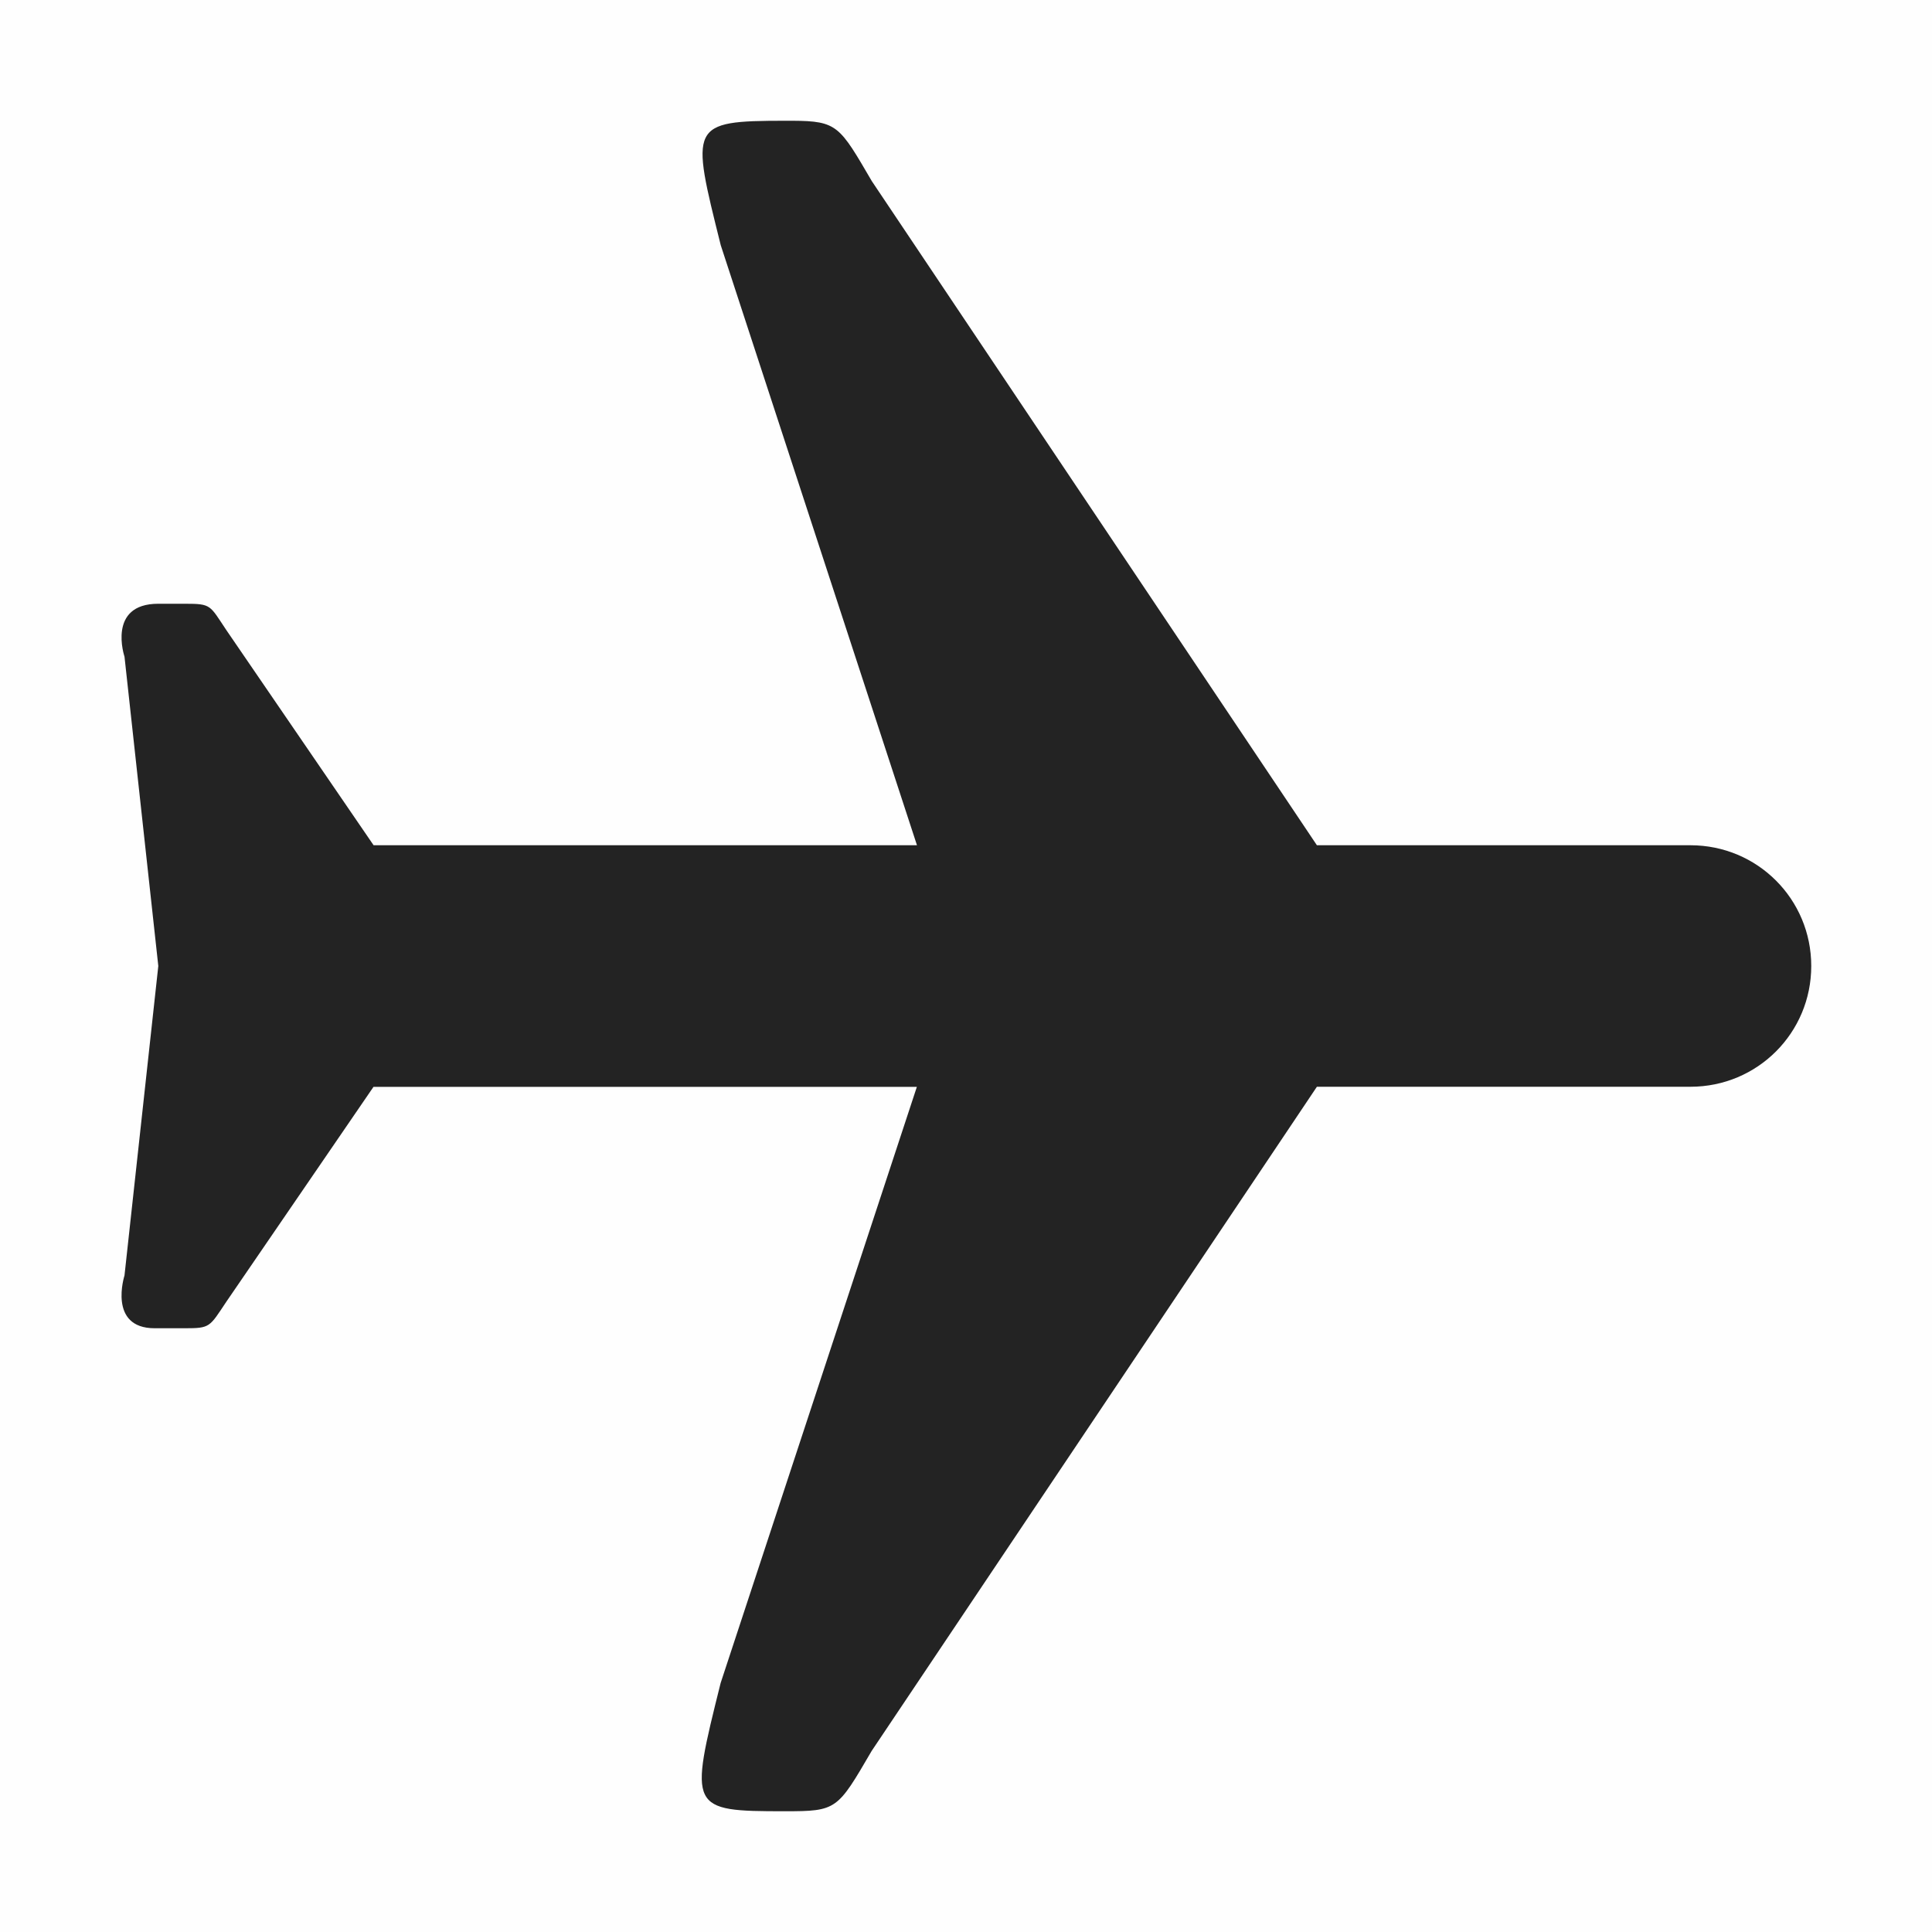<svg width="16" height="16" viewBox="0 0 16 16" fill="none" xmlns="http://www.w3.org/2000/svg">
<g clip-path="url(#clip0_412_3920)">
<path d="M0 0H16V16H0V0Z" fill="#808080" fill-opacity="0.01"/>
<path d="M6.5 1C5.706 1.001 5.72 1.033 5.969 2.031L7.594 7H3.094L1.875 5.219C1.735 5.01 1.752 5 1.53 5H1.311C0.884 5 1.031 5.438 1.031 5.438L1.311 8L1.031 10.563C1.031 10.563 0.891 11 1.281 11H1.531C1.741 11 1.734 10.991 1.874 10.781L3.093 9.001H7.593L5.968 13.938C5.707 14.984 5.704 15 6.5 15C6.932 15 6.934 14.988 7.219 14.5L10.906 9H14C14.554 9 15 8.554 15 8C15 7.446 14.554 7 14 7H10.906L7.22 1.5C6.953 1.043 6.936 1.002 6.563 1H6.5Z" fill="#232323"/>
</g>
<defs>
<clipPath id="clip0_412_3920">
<rect width="16" height="16" fill="white"/>
</clipPath>
</defs>
</svg>
